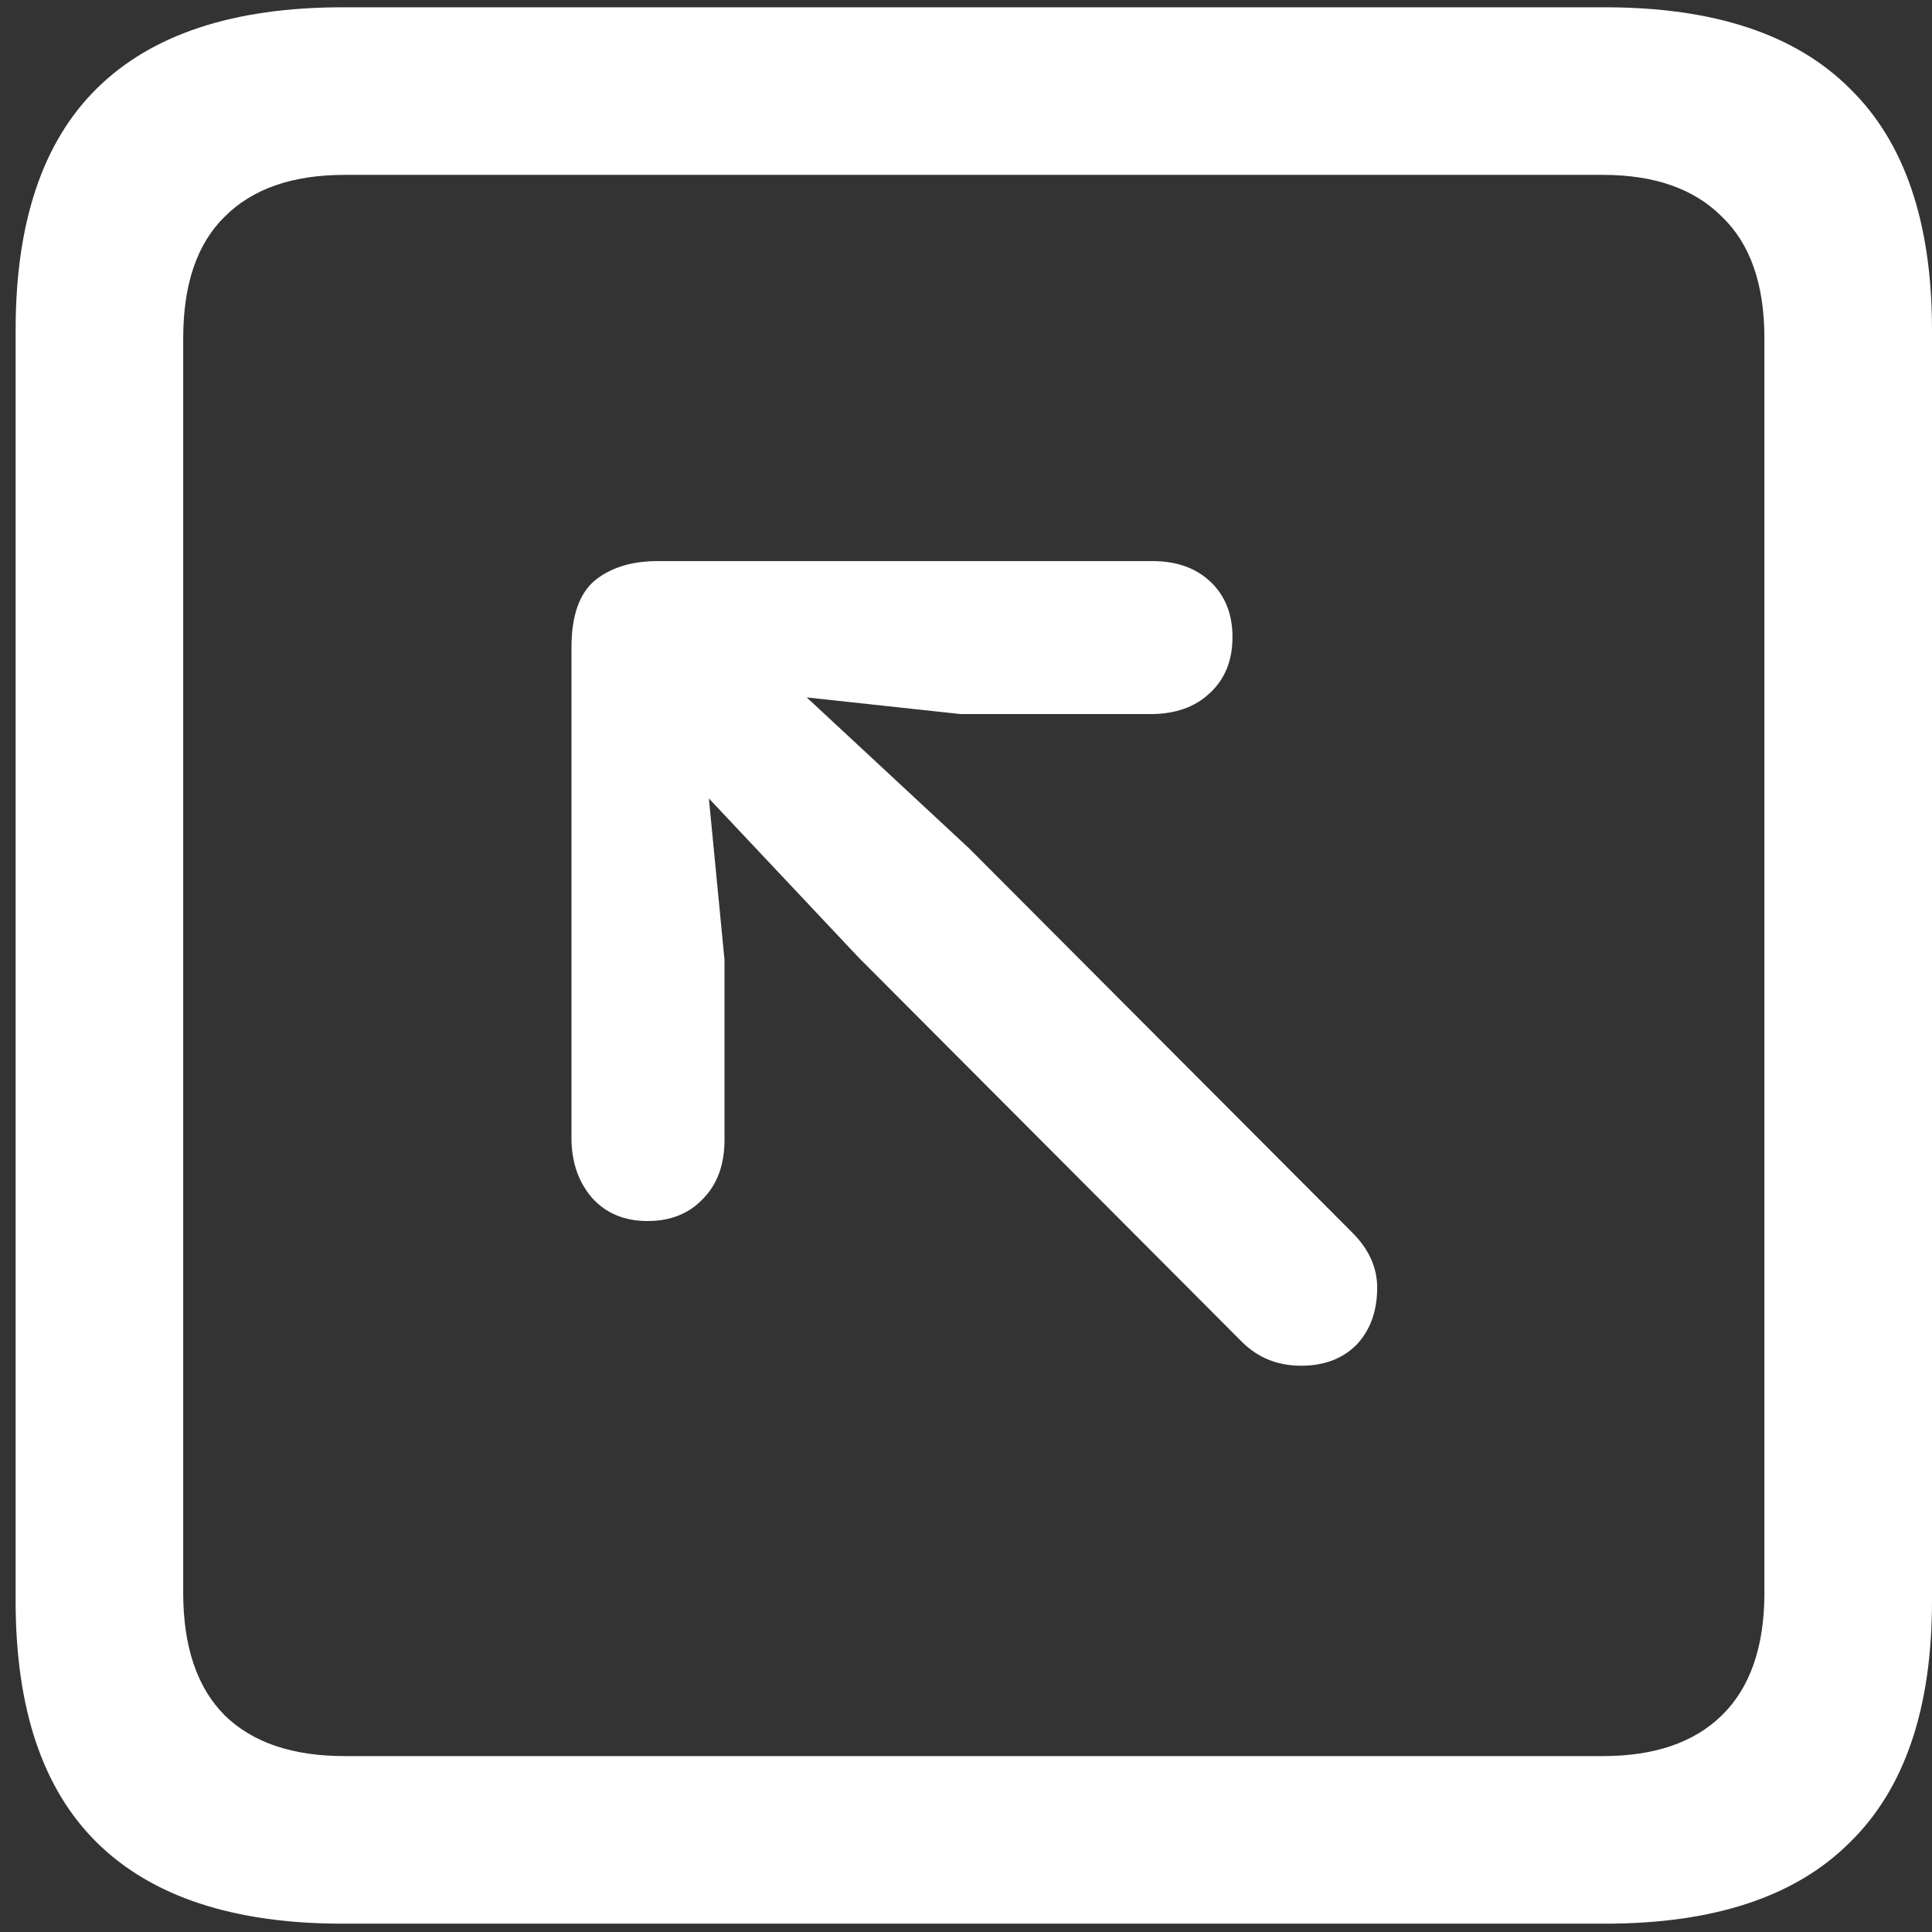 <svg width="116" height="116" viewBox="0 0 116 116" fill="none" xmlns="http://www.w3.org/2000/svg">
<rect x="0" y="0" width="116" height="116" fill="#333333" stroke="none"/>
<path d="M20.562 115.5H96.375C102.917 115.5 107.812 113.875 111.062 110.625C114.354 107.417 116 102.583 116 96.125V19.812C116 13.354 114.354 8.521 111.062 5.312C107.812 2.062 102.917 0.438 96.375 0.438H20.562C14.021 0.438 9.104 2.062 5.812 5.312C2.562 8.521 0.938 13.354 0.938 19.812V96.125C0.938 102.583 2.562 107.417 5.812 110.625C9.104 113.875 14.021 115.5 20.562 115.5ZM20.688 105.438C17.562 105.438 15.167 104.625 13.5 103C11.833 101.333 11 98.875 11 95.625V20.312C11 17.062 11.833 14.625 13.5 13C15.167 11.333 17.562 10.5 20.688 10.5H96.25C99.333 10.5 101.708 11.333 103.375 13C105.083 14.625 105.938 17.062 105.938 20.312V95.625C105.938 98.875 105.083 101.333 103.375 103C101.708 104.625 99.333 105.438 96.25 105.438H20.688ZM38.875 73.312C40.25 73.312 41.354 72.875 42.188 72C43.062 71.125 43.5 69.938 43.5 68.438V57.625L42.562 47.938L51.562 57.5L74.562 80.562C75.521 81.521 76.708 82 78.125 82C79.5 82 80.604 81.583 81.438 80.75C82.271 79.875 82.688 78.729 82.688 77.312C82.688 76.104 82.188 75 81.188 74L58.188 50.938L48.438 41.875L57.688 42.875H69.062C70.562 42.875 71.75 42.458 72.625 41.625C73.542 40.792 74 39.667 74 38.25C74 36.875 73.562 35.771 72.688 34.938C71.812 34.104 70.646 33.688 69.188 33.688H39.5C37.917 33.688 36.646 34.083 35.688 34.875C34.771 35.667 34.312 37 34.312 38.875V68.312C34.312 69.771 34.729 70.979 35.562 71.938C36.396 72.854 37.5 73.312 38.875 73.312Z" fill="white"/>
</svg>
